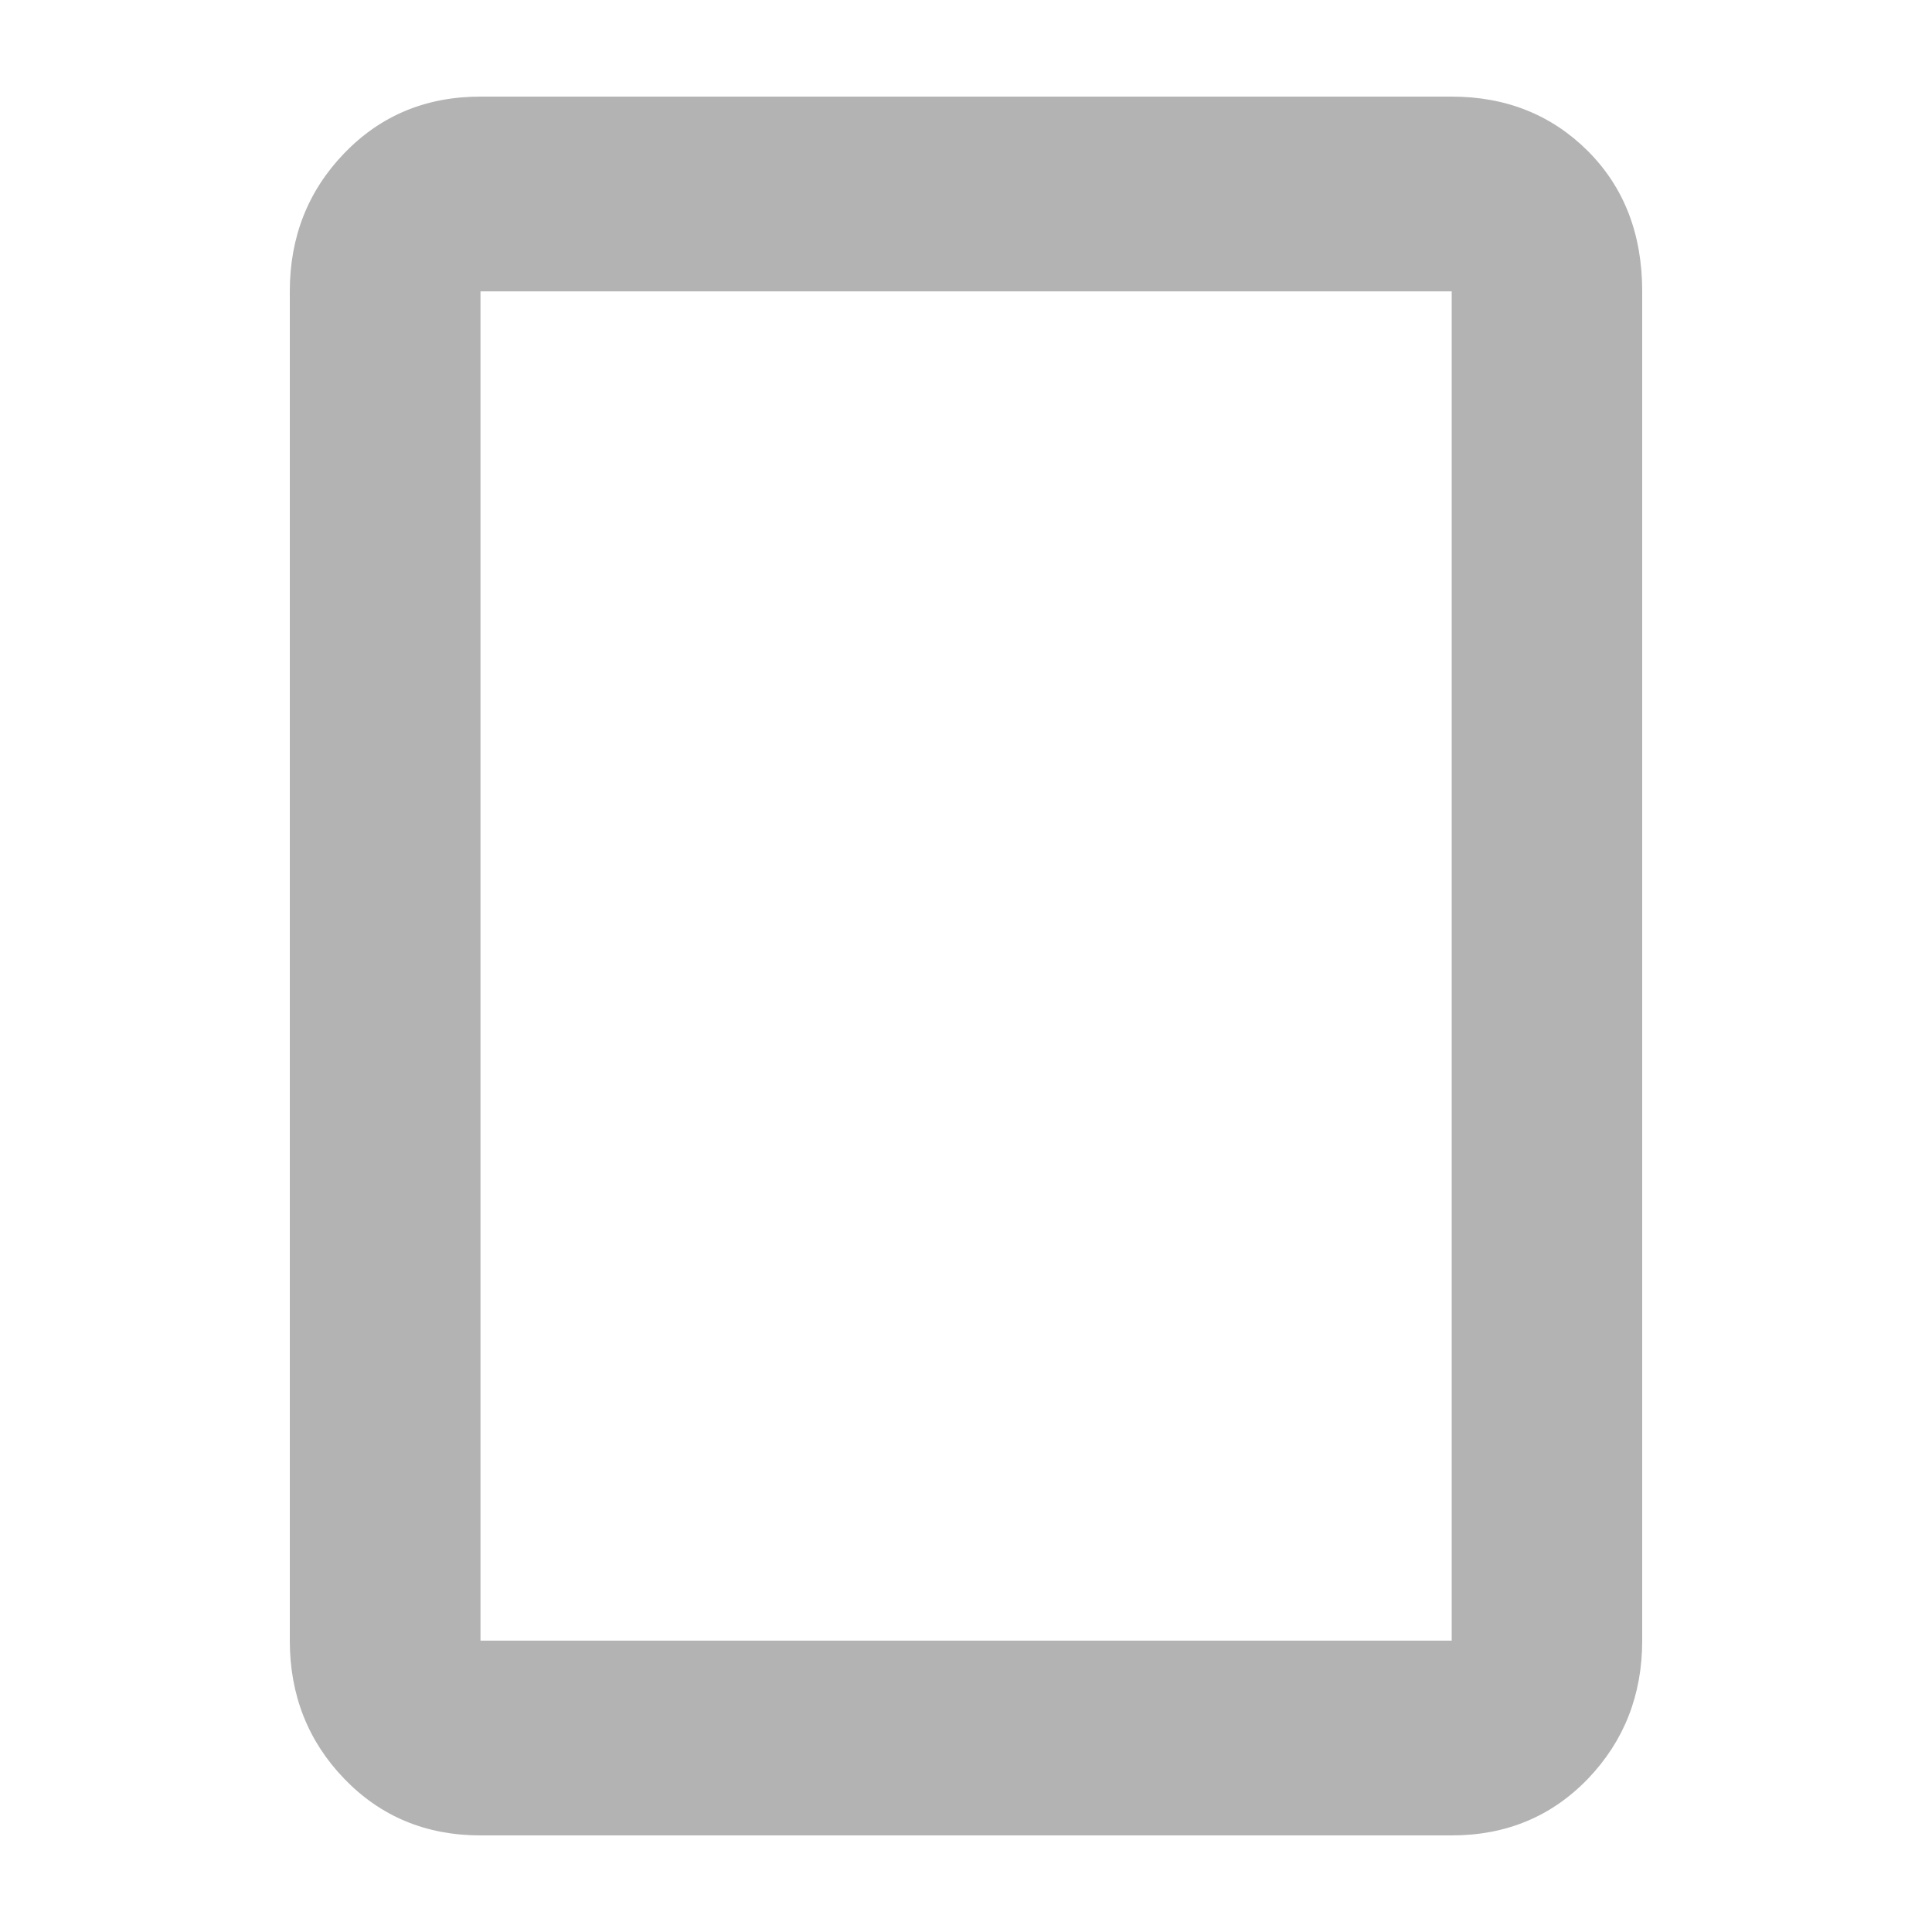 <svg width="10" height="10" viewBox="0 0 10 10" xmlns="http://www.w3.org/2000/svg"><g id="Icons" fill="none" fill-rule="evenodd"><g id="artboard"><path id="bound" d="M0 0h10v10H0z"/><path d="M7.513 8.492H2.487v-6.984h5.027v6.984zM2.487.5c-.282 0-.517.098-.705.293C1.594.988 1.5 1.227 1.5 1.508v6.984c0 .281.094.52.282.715C1.97 9.402 2.205 9.5 2.487 9.5h5.027c.282 0 .517-.098.705-.293C8.406 9.012 8.5 8.773 8.5 8.492v-6.984c0-.297-.094-.539-.282-.727C8.03.594 7.795.5 7.513.5H2.487z" id="icon" fill="rgba(0, 0, 0, 0.3)"/></g></g></svg>
